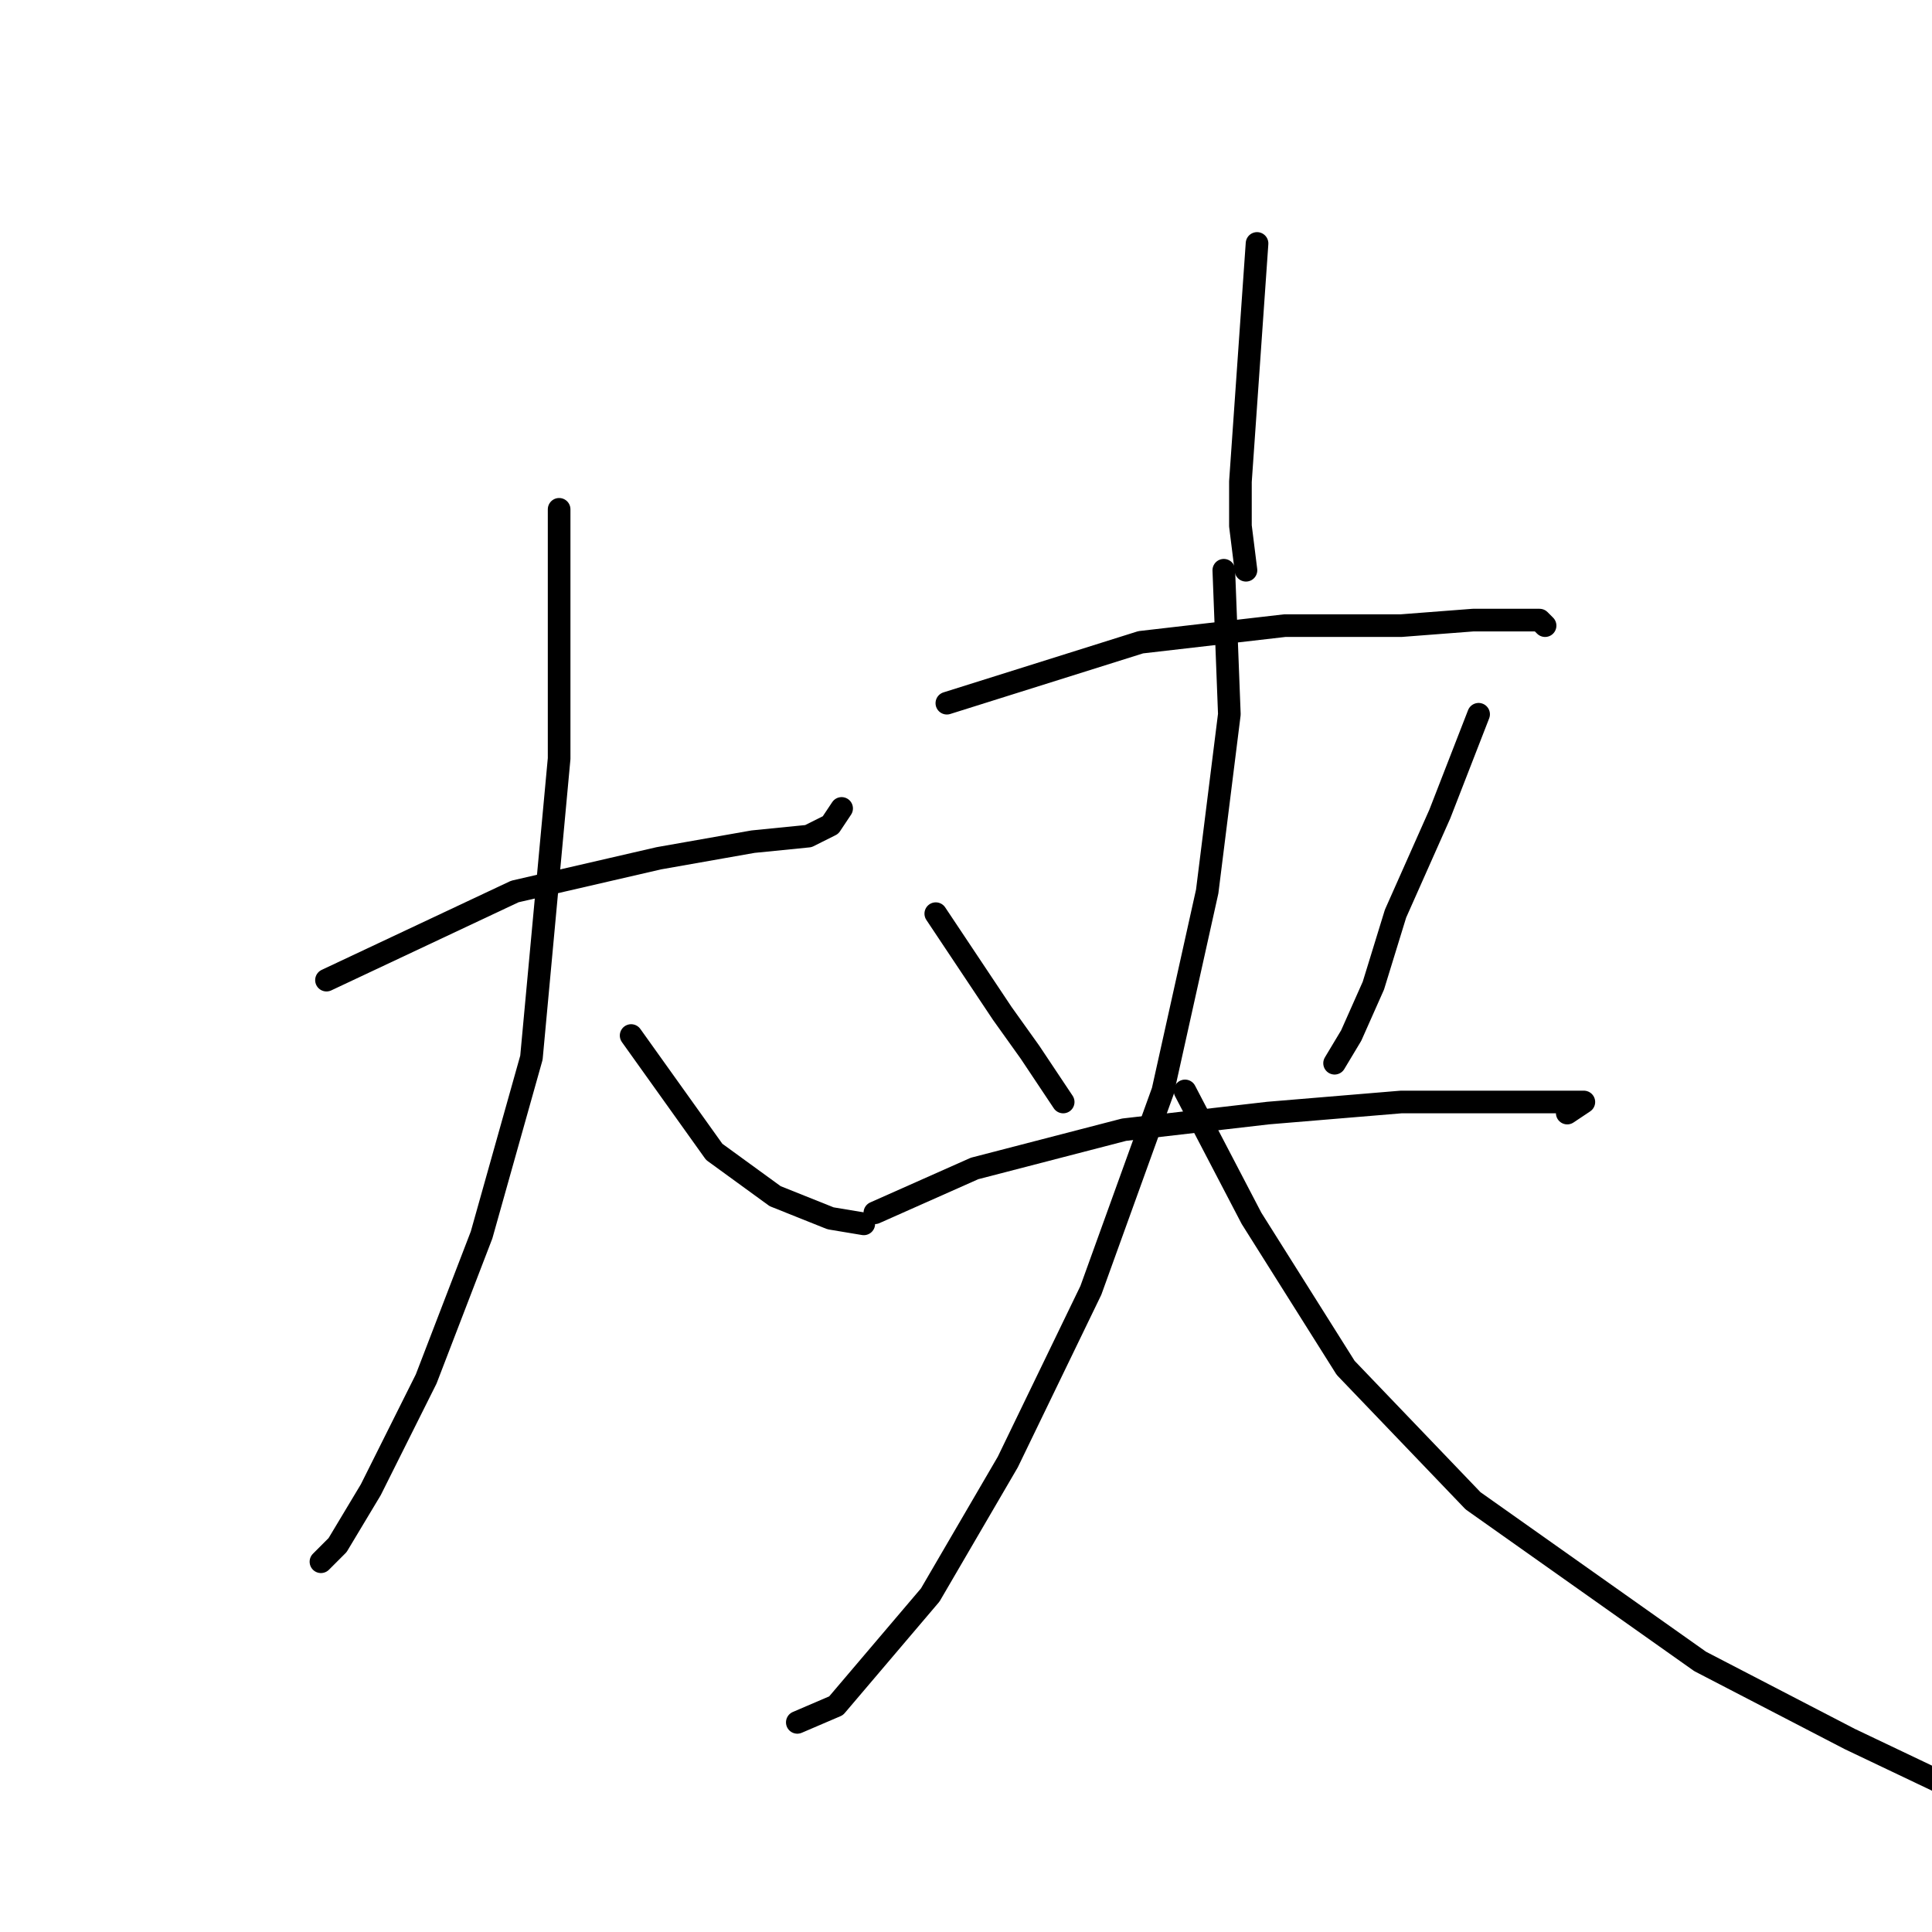 <?xml version="1.0" standalone="no"?>
    <svg width="256" height="256" xmlns="http://www.w3.org/2000/svg" version="1.1">
    <polyline stroke="black" stroke-width="3" stroke-linecap="round" fill="transparent" stroke-linejoin="round" points="43.261 129.873 68.216 118.13 87.298 113.726 99.776 111.525 107.115 110.791 110.051 109.323 111.519 107.121 111.519 107.121 " />
        <polyline stroke="black" stroke-width="3" stroke-linecap="round" fill="transparent" stroke-linejoin="round" points="74.087 67.488 74.087 88.038 74.087 100.515 70.417 140.149 63.812 163.635 56.472 182.718 49.133 197.397 44.729 204.736 42.527 206.938 42.527 206.938 " />
        <polyline stroke="black" stroke-width="3" stroke-linecap="round" fill="transparent" stroke-linejoin="round" points="83.629 137.213 94.638 152.626 102.711 158.498 110.051 161.433 114.455 162.167 114.455 162.167 " />
        <polyline stroke="black" stroke-width="3" stroke-linecap="round" fill="transparent" stroke-linejoin="round" points="166.565 32.258 164.363 63.818 164.363 69.689 165.097 75.561 165.097 75.561 " />
        <polyline stroke="black" stroke-width="3" stroke-linecap="round" fill="transparent" stroke-linejoin="round" points="125.464 93.176 151.152 85.102 170.235 82.901 185.648 82.901 195.189 82.167 200.327 82.167 203.997 82.167 204.731 82.901 204.731 82.901 " />
        <polyline stroke="black" stroke-width="3" stroke-linecap="round" fill="transparent" stroke-linejoin="round" points="123.996 121.066 132.803 134.277 136.473 139.415 140.877 146.02 140.877 146.02 " />
        <polyline stroke="black" stroke-width="3" stroke-linecap="round" fill="transparent" stroke-linejoin="round" points="195.923 94.644 190.786 107.855 184.914 121.066 181.978 130.607 179.042 137.213 176.84 140.883 176.84 140.883 " />
        <polyline stroke="black" stroke-width="3" stroke-linecap="round" fill="transparent" stroke-linejoin="round" points="115.922 160.699 129.134 154.828 148.95 149.69 168.033 147.488 185.648 146.02 198.125 146.02 206.198 146.02 208.4 146.02 209.868 146.02 207.667 147.488 207.667 147.488 " />
        <polyline stroke="black" stroke-width="3" stroke-linecap="round" fill="transparent" stroke-linejoin="round" points="162.161 75.561 162.895 94.644 159.96 118.13 154.088 144.552 144.547 170.975 133.537 193.727 123.262 211.342 110.785 226.021 105.647 228.223 105.647 228.223 " />
        <polyline stroke="black" stroke-width="3" stroke-linecap="round" fill="transparent" stroke-linejoin="round" points="157.024 144.552 165.831 161.433 178.308 181.25 195.189 198.865 225.281 220.149 245.098 230.425 260.511 237.764 270.052 240.7 270.052 240.7 " />
        </svg>